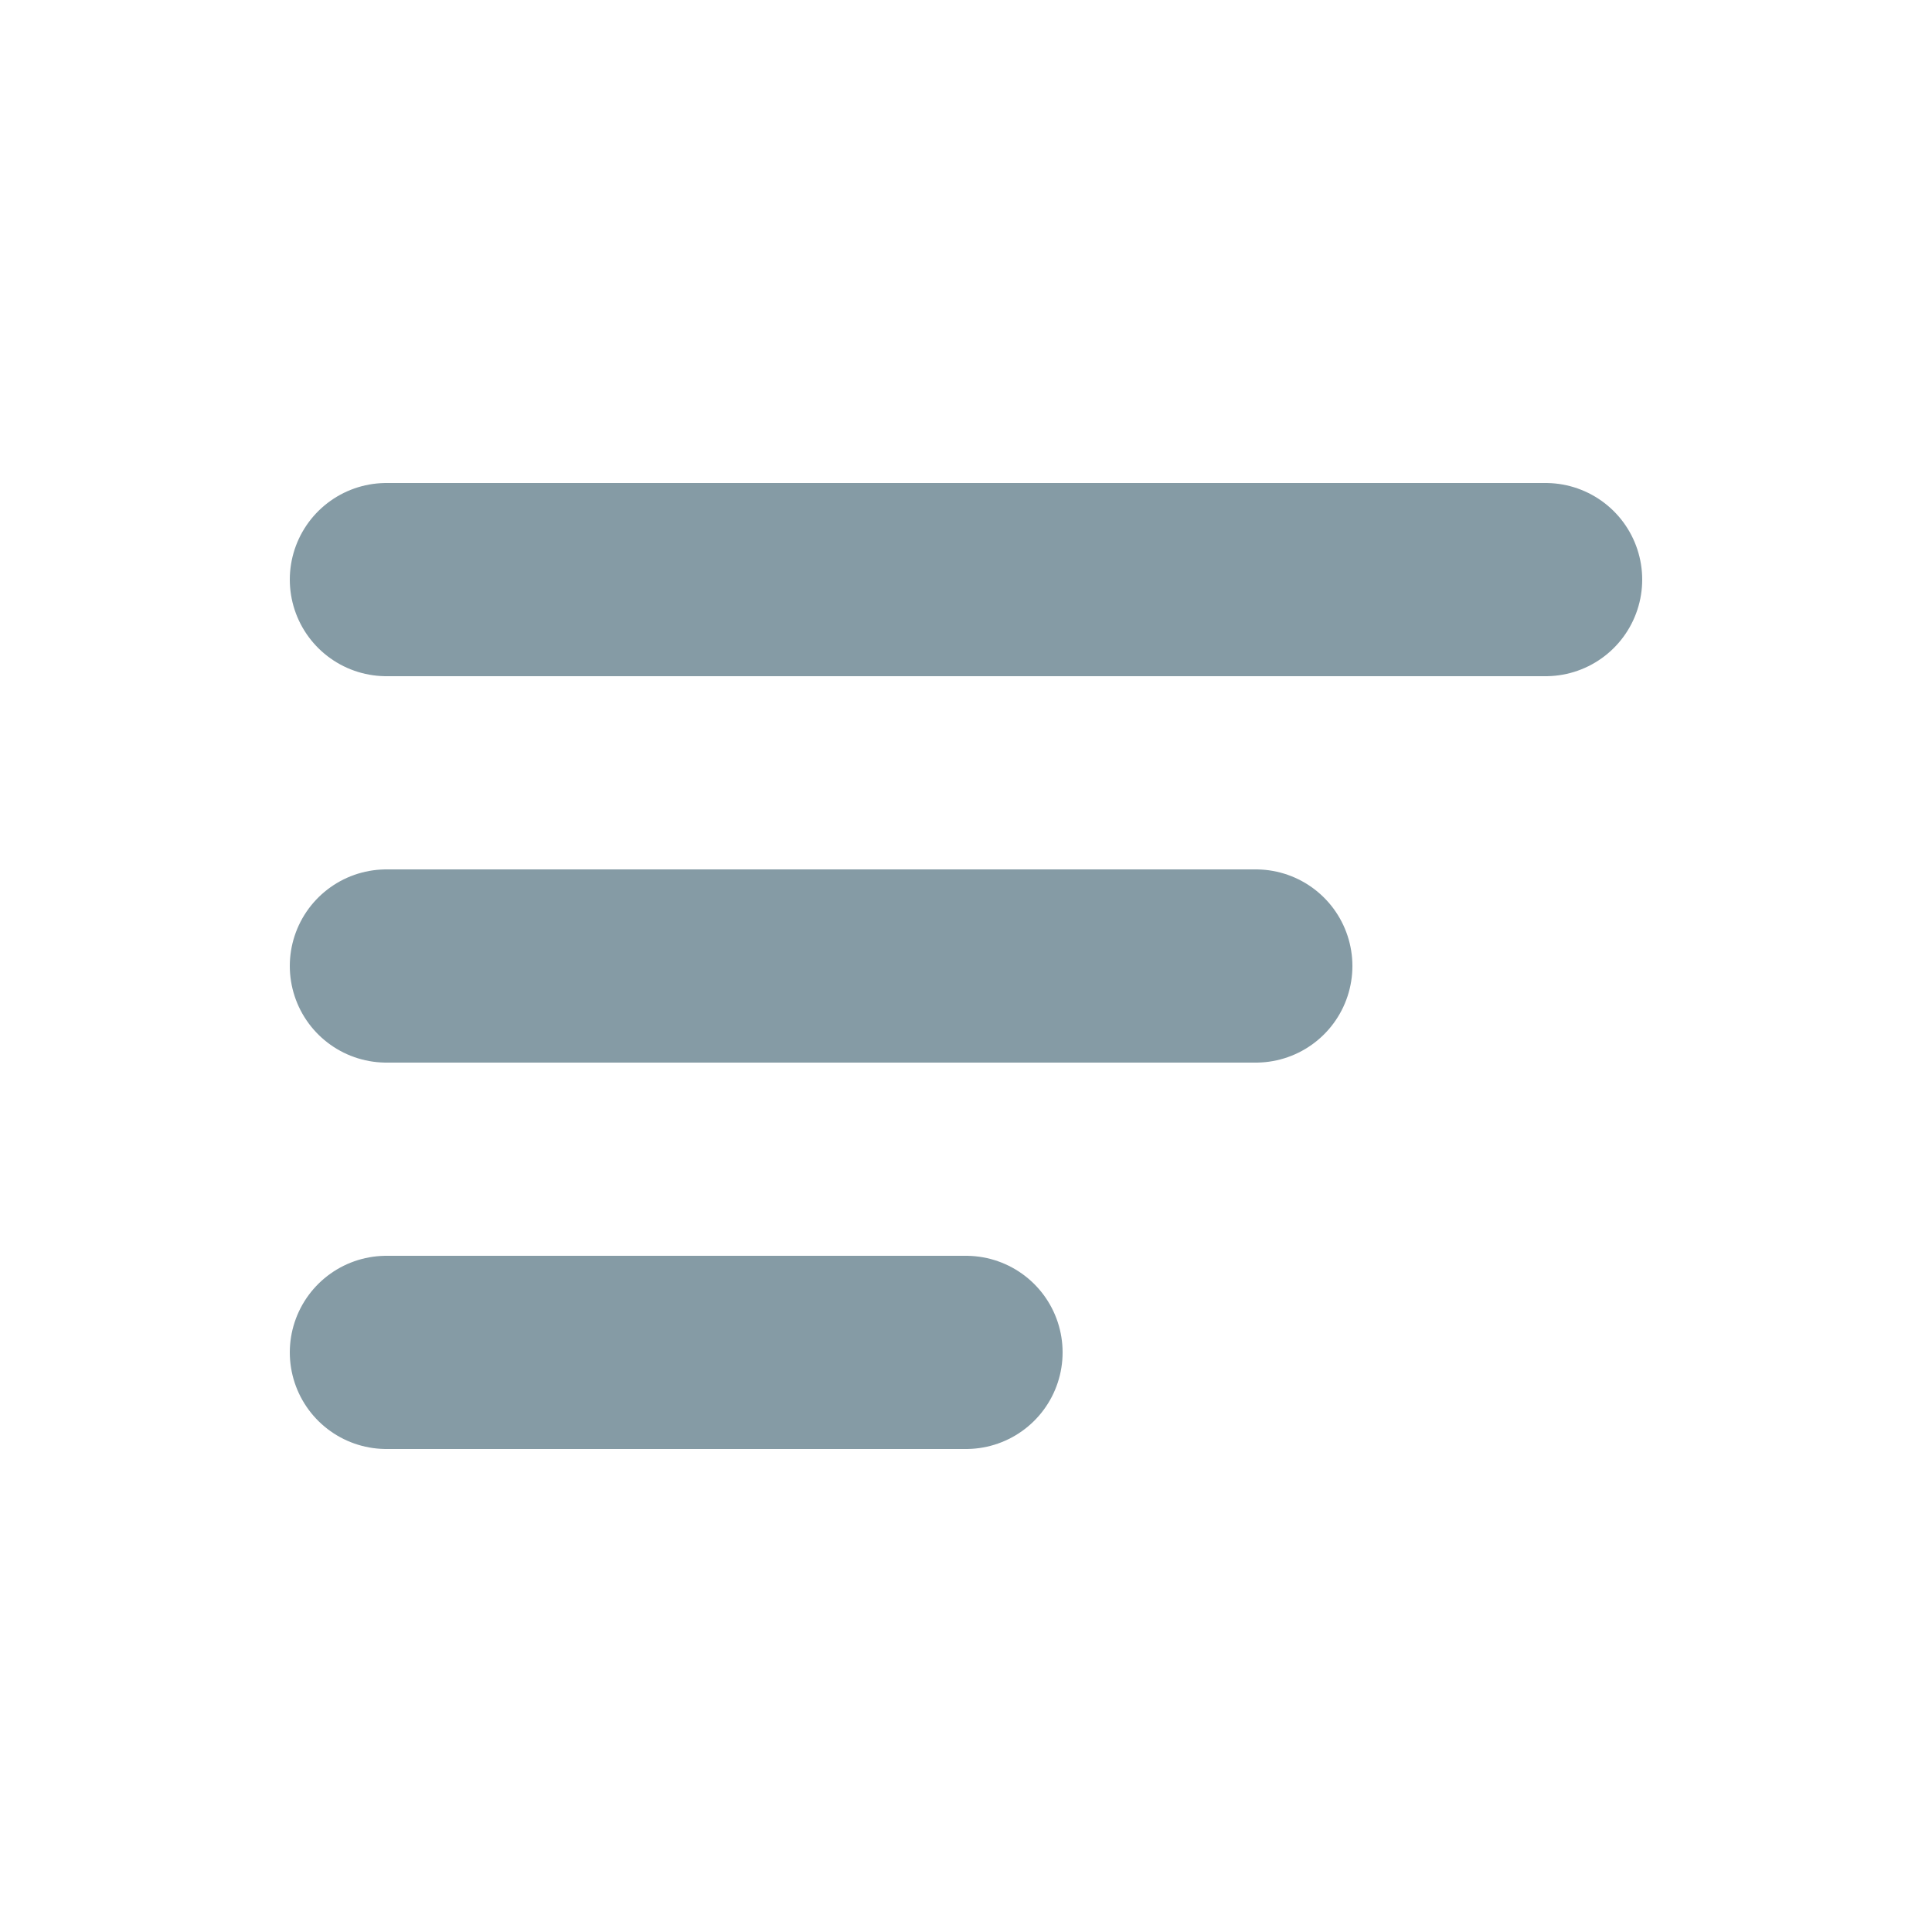 <svg width="20" height="20" viewBox="0 0 20 20" fill="none" xmlns="http://www.w3.org/2000/svg">
<path d="M4 6H16" stroke="#859BA5" stroke-width="2" stroke-linecap="round" stroke-linejoin="round"/>
<path d="M4 14H10" stroke="#859BA5" stroke-width="2" stroke-linecap="round" stroke-linejoin="round"/>
<path d="M4 10H13" stroke="#859BA5" stroke-width="2" stroke-linecap="round" stroke-linejoin="round"/>
</svg>
